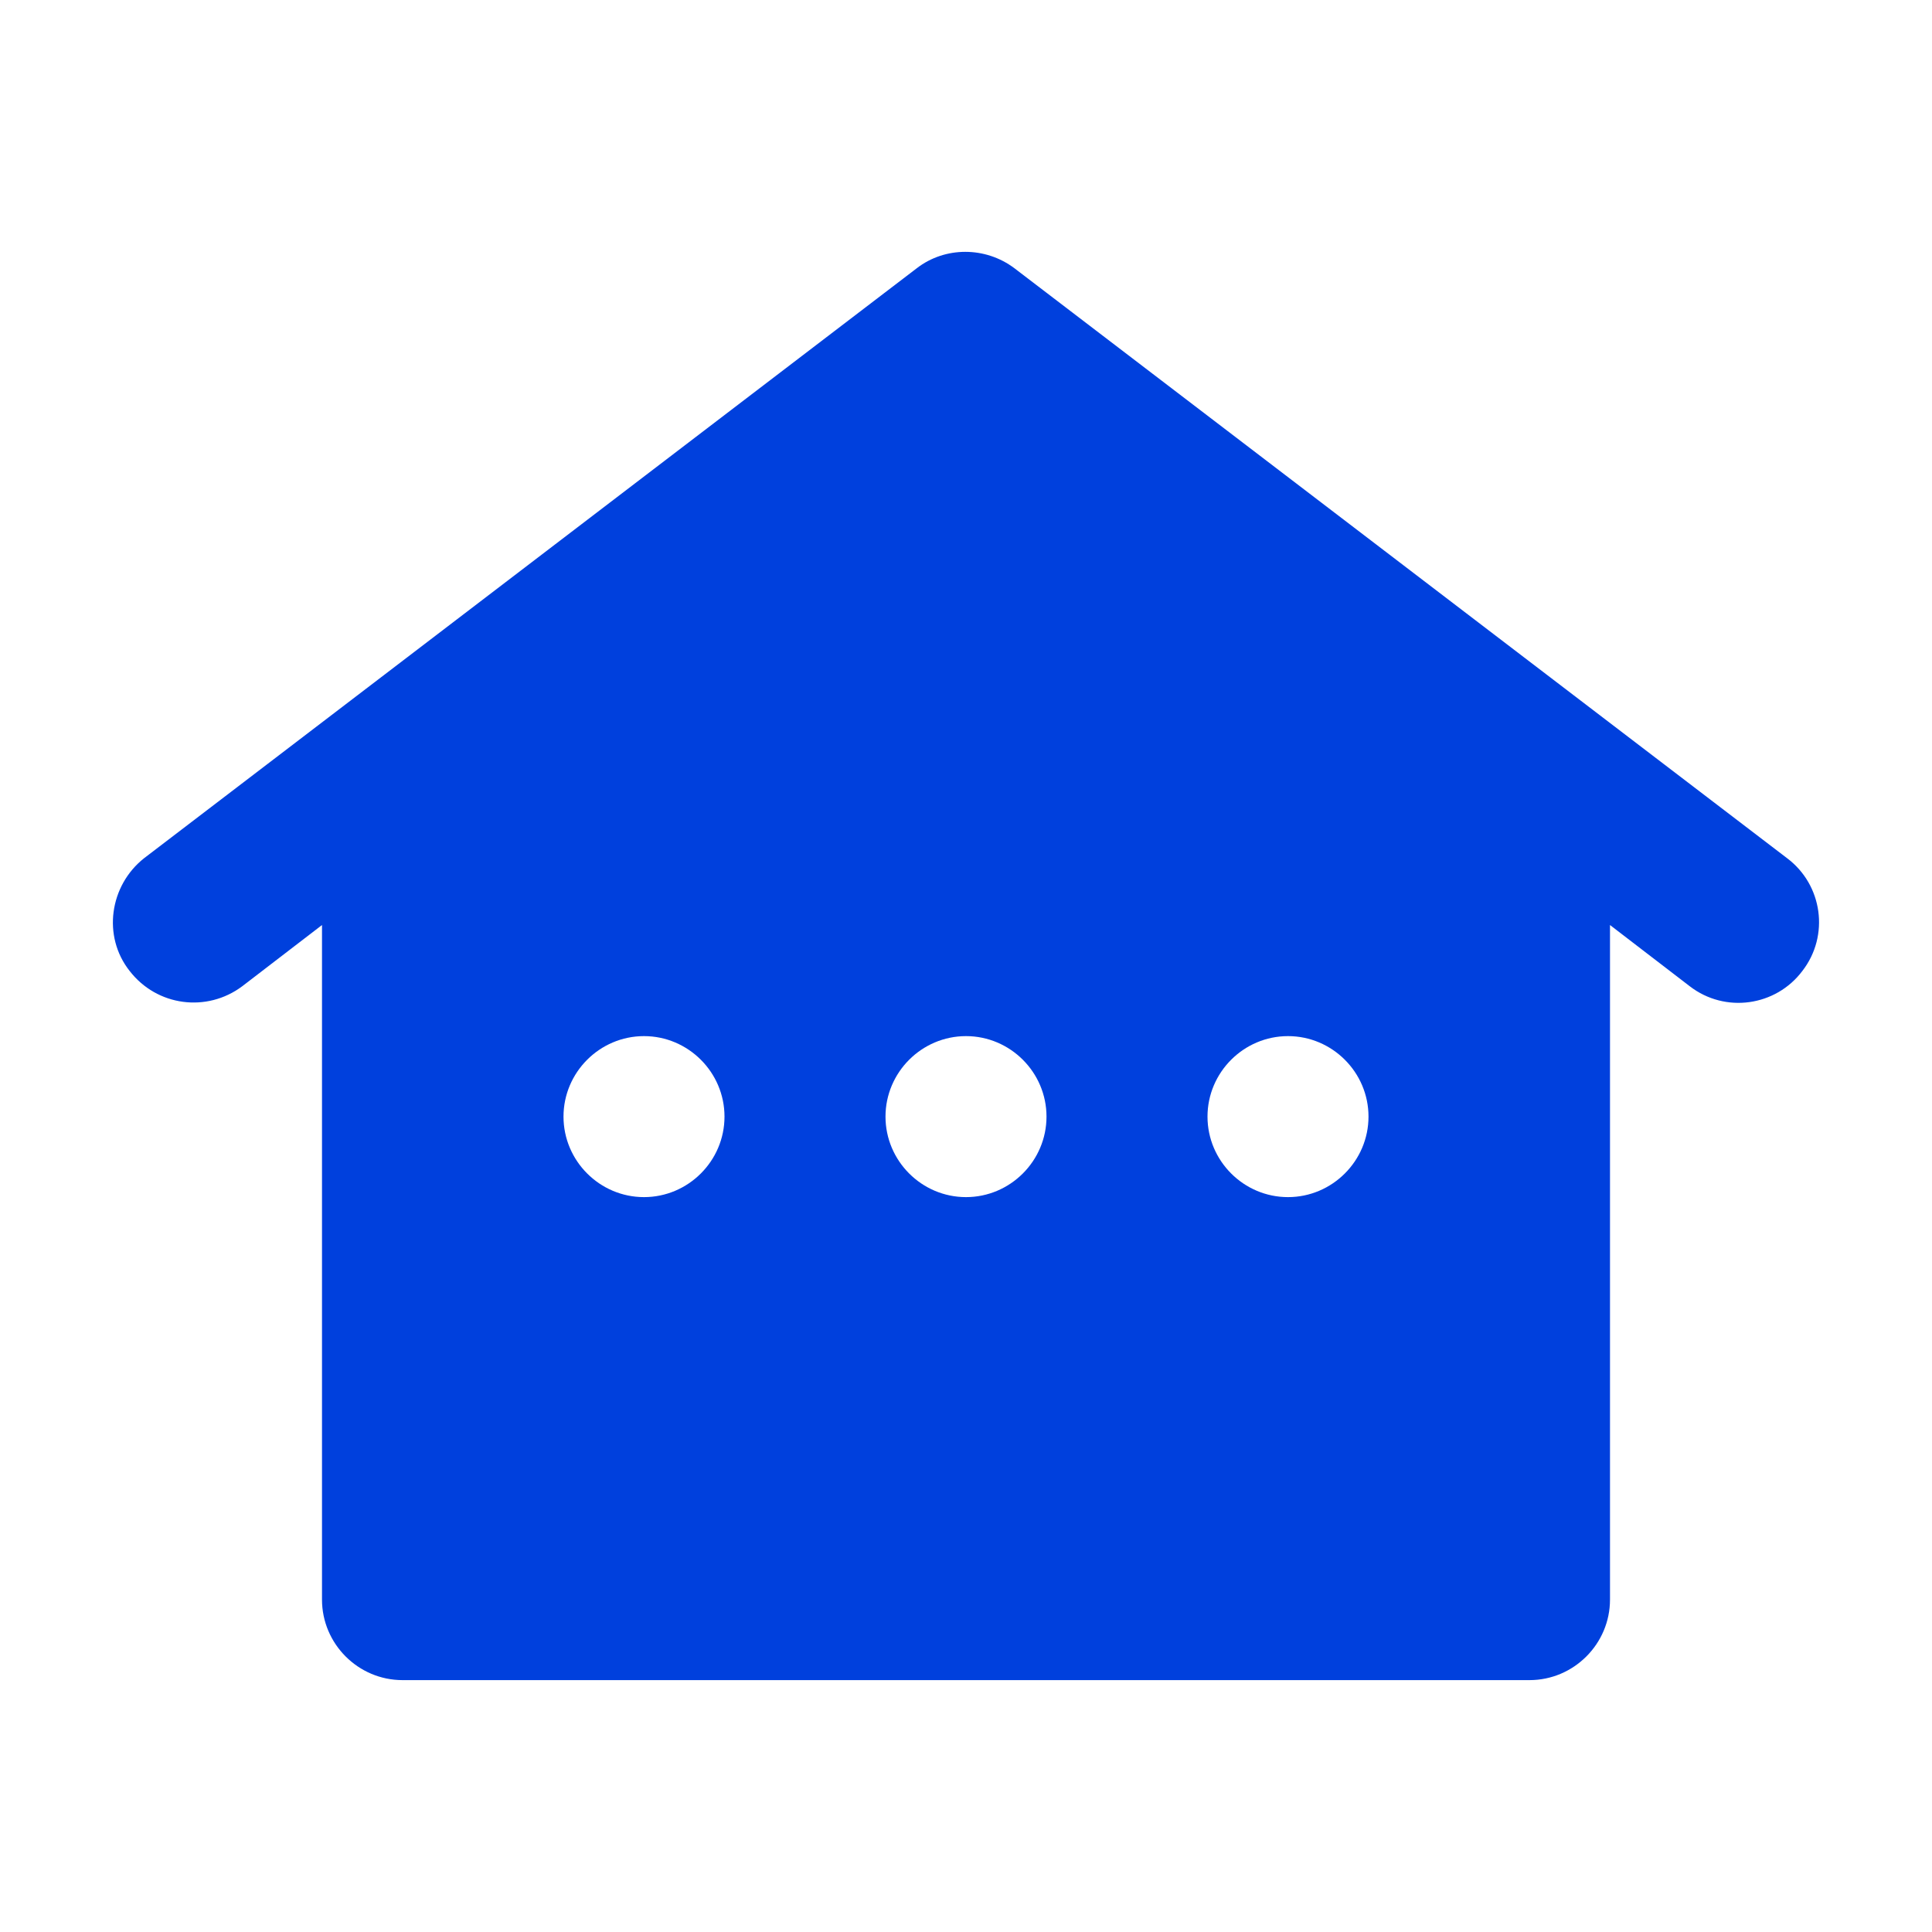 <svg width="24" height="24" viewBox="0 0 24 24" fill="none" xmlns="http://www.w3.org/2000/svg">
<path d="M1.61 12.061C1.95 12.501 2.57 12.581 3.01 12.251L4 11.491V19.871C4 20.421 4.45 20.871 5 20.871H19C19.55 20.871 20 20.421 20 19.871V11.491L20.99 12.251C21.43 12.591 22.06 12.501 22.39 12.061C22.73 11.621 22.64 10.991 22.2 10.661L12.6 3.331C12.24 3.061 11.74 3.061 11.39 3.331L1.79 10.661C1.36 11.001 1.27 11.631 1.61 12.061ZM8 14.871C7.45 14.871 7 14.421 7 13.871C7 13.321 7.45 12.871 8 12.871C8.55 12.871 9 13.321 9 13.871C9 14.421 8.55 14.871 8 14.871ZM12 14.871C11.45 14.871 11 14.421 11 13.871C11 13.321 11.45 12.871 12 12.871C12.55 12.871 13 13.321 13 13.871C13 14.421 12.55 14.871 12 14.871ZM16 14.871C15.45 14.871 15 14.421 15 13.871C15 13.321 15.45 12.871 16 12.871C16.55 12.871 17 13.321 17 13.871C17 14.421 16.55 14.871 16 14.871Z" fill="#0040DD"/>
</svg>
